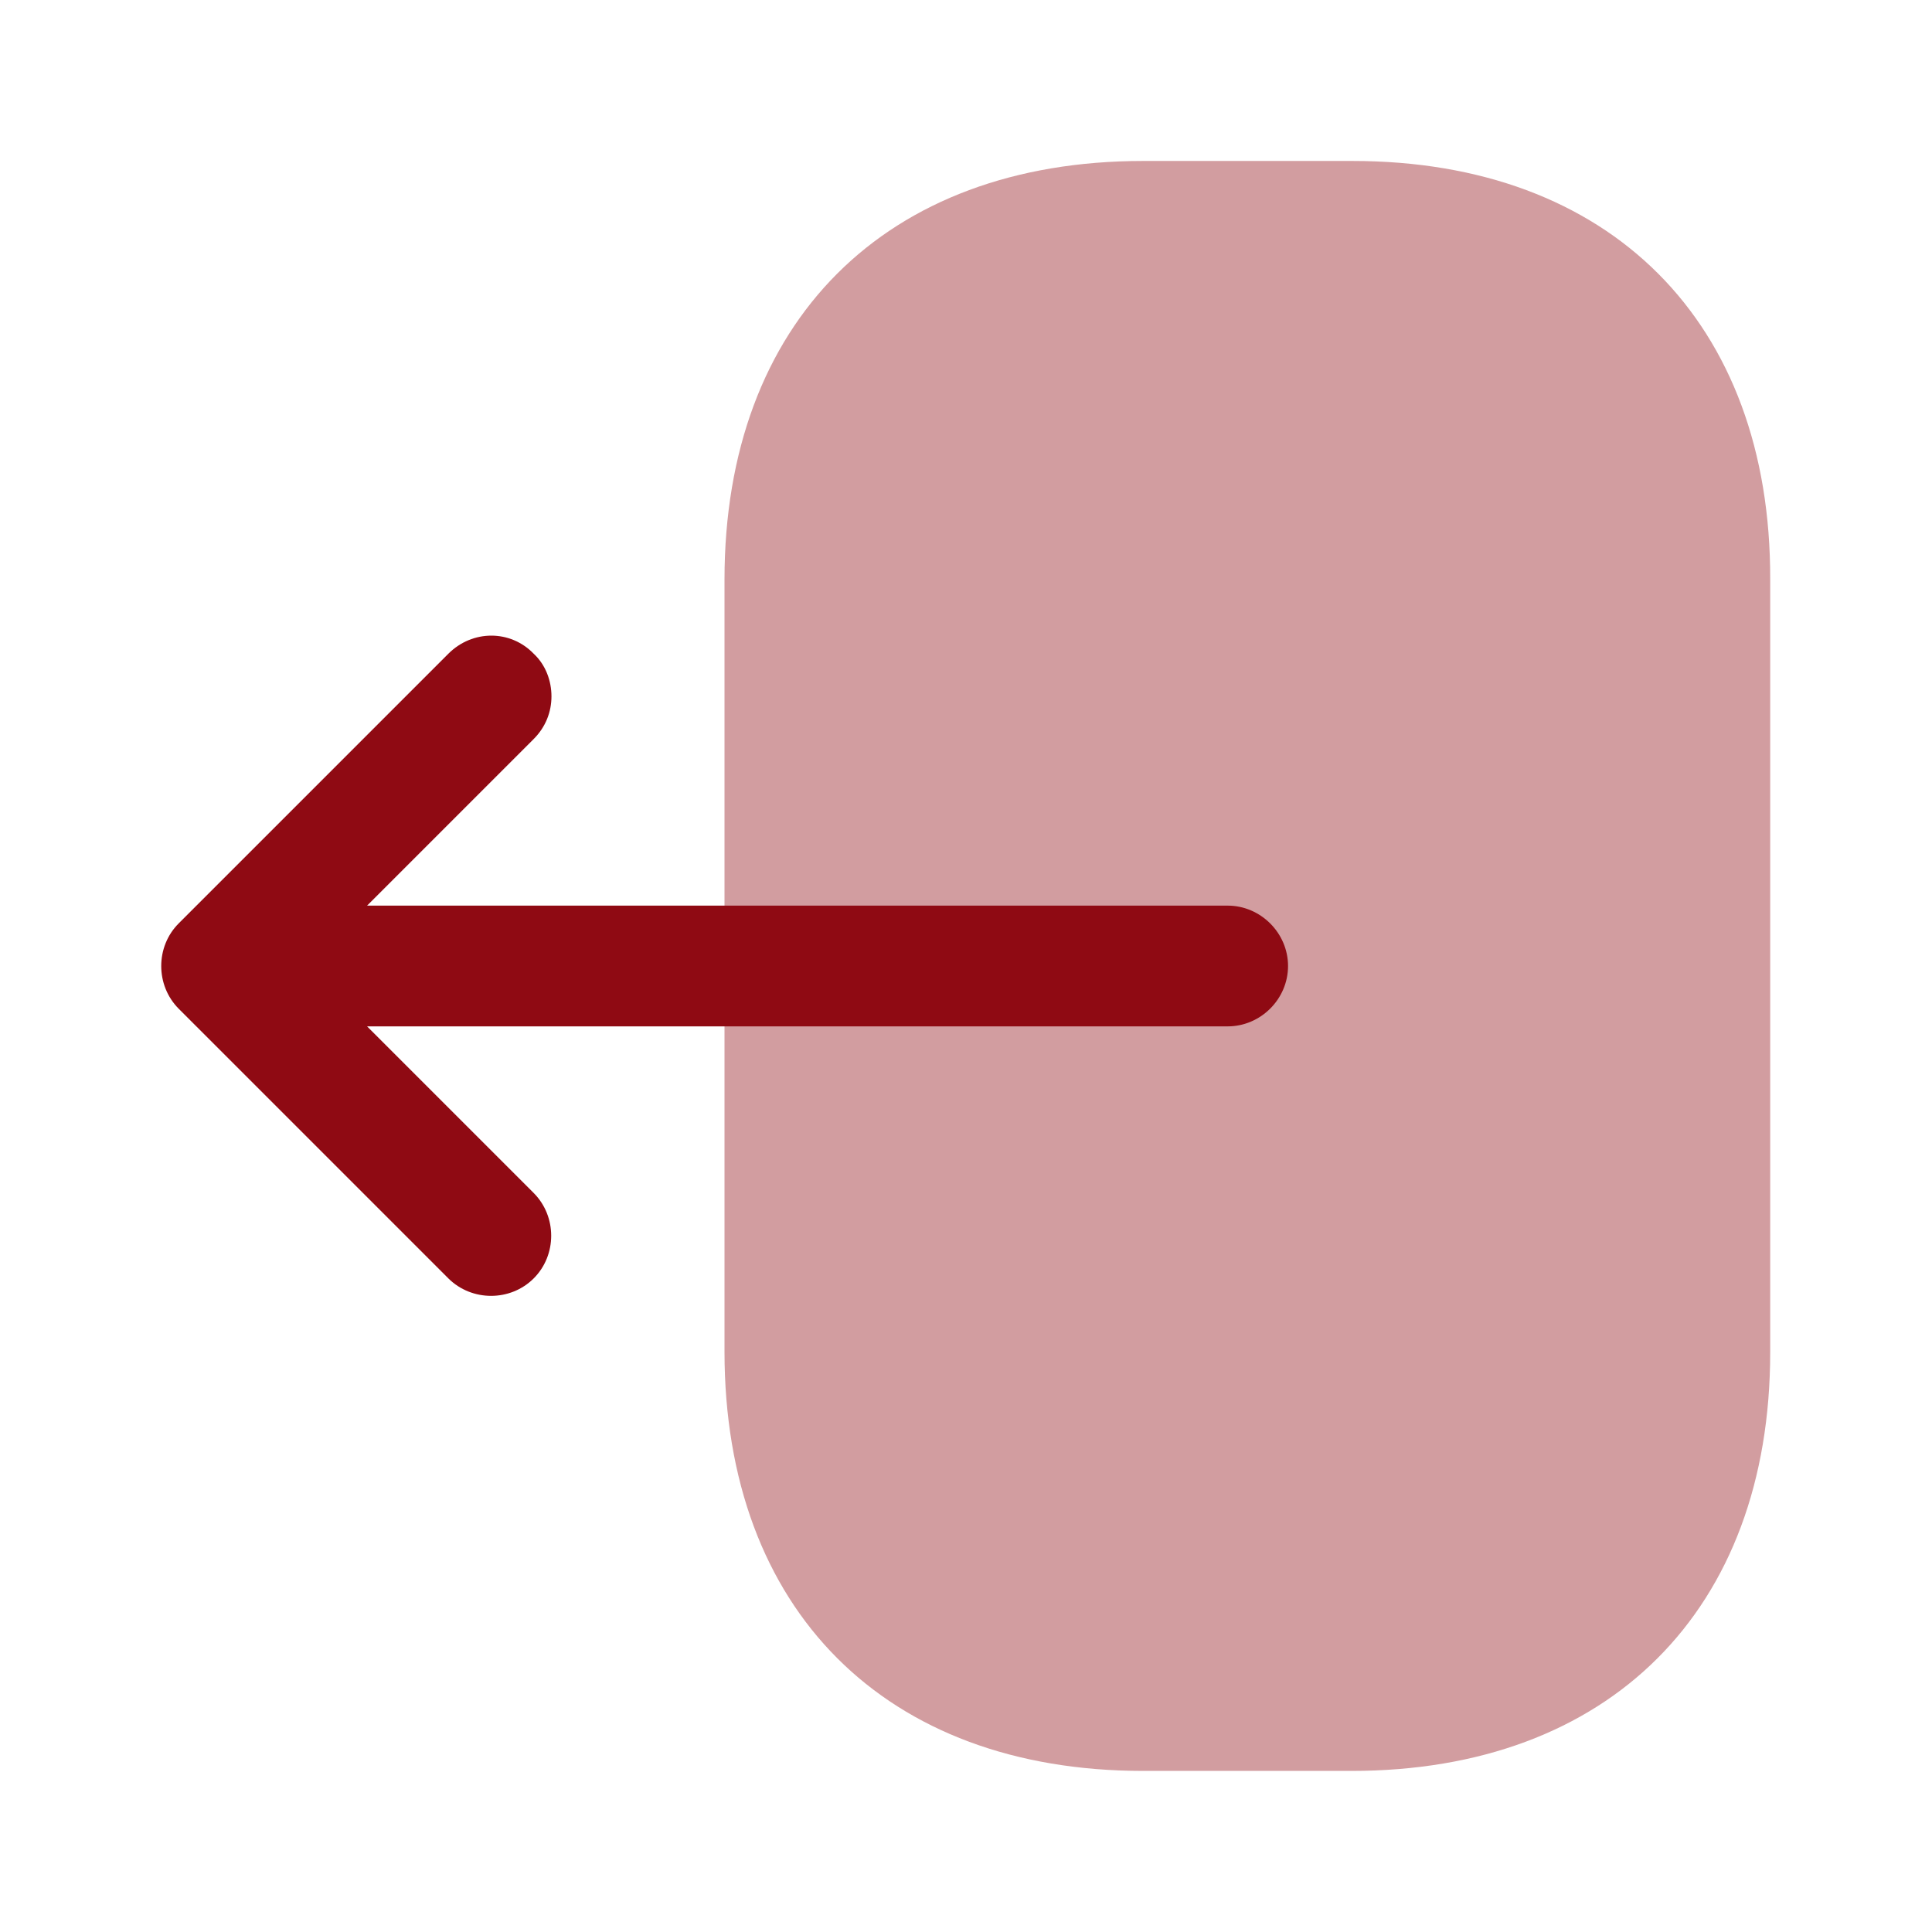 <svg width="16" height="16" viewBox="0 0 16 16" fill="none" xmlns="http://www.w3.org/2000/svg">
<g id="vuesax/bulk/logout">
<g id="logout">
<path id="Vector" opacity="0.4" d="M6 4.8V11.193C6 13.333 7.333 14.666 9.467 14.666H11.193C13.327 14.666 14.66 13.333 14.66 11.2V4.8C14.667 2.666 13.333 1.333 11.2 1.333H9.467C7.333 1.333 6 2.666 6 4.8Z" fill="#8F0A13"/>
<path id="Vector_2" d="M3.713 5.414L1.48 7.647C1.287 7.84 1.287 8.16 1.48 8.354L3.713 10.587C3.907 10.78 4.227 10.78 4.42 10.587C4.613 10.394 4.613 10.074 4.42 9.88L3.04 8.5H10.167C10.44 8.5 10.667 8.274 10.667 8C10.667 7.727 10.44 7.5 10.167 7.5H3.04L4.42 6.12C4.52 6.02 4.567 5.894 4.567 5.767C4.567 5.64 4.52 5.507 4.42 5.414C4.227 5.214 3.913 5.214 3.713 5.414Z" fill="#8F0A13"/>
</g>
</g>
</svg>
